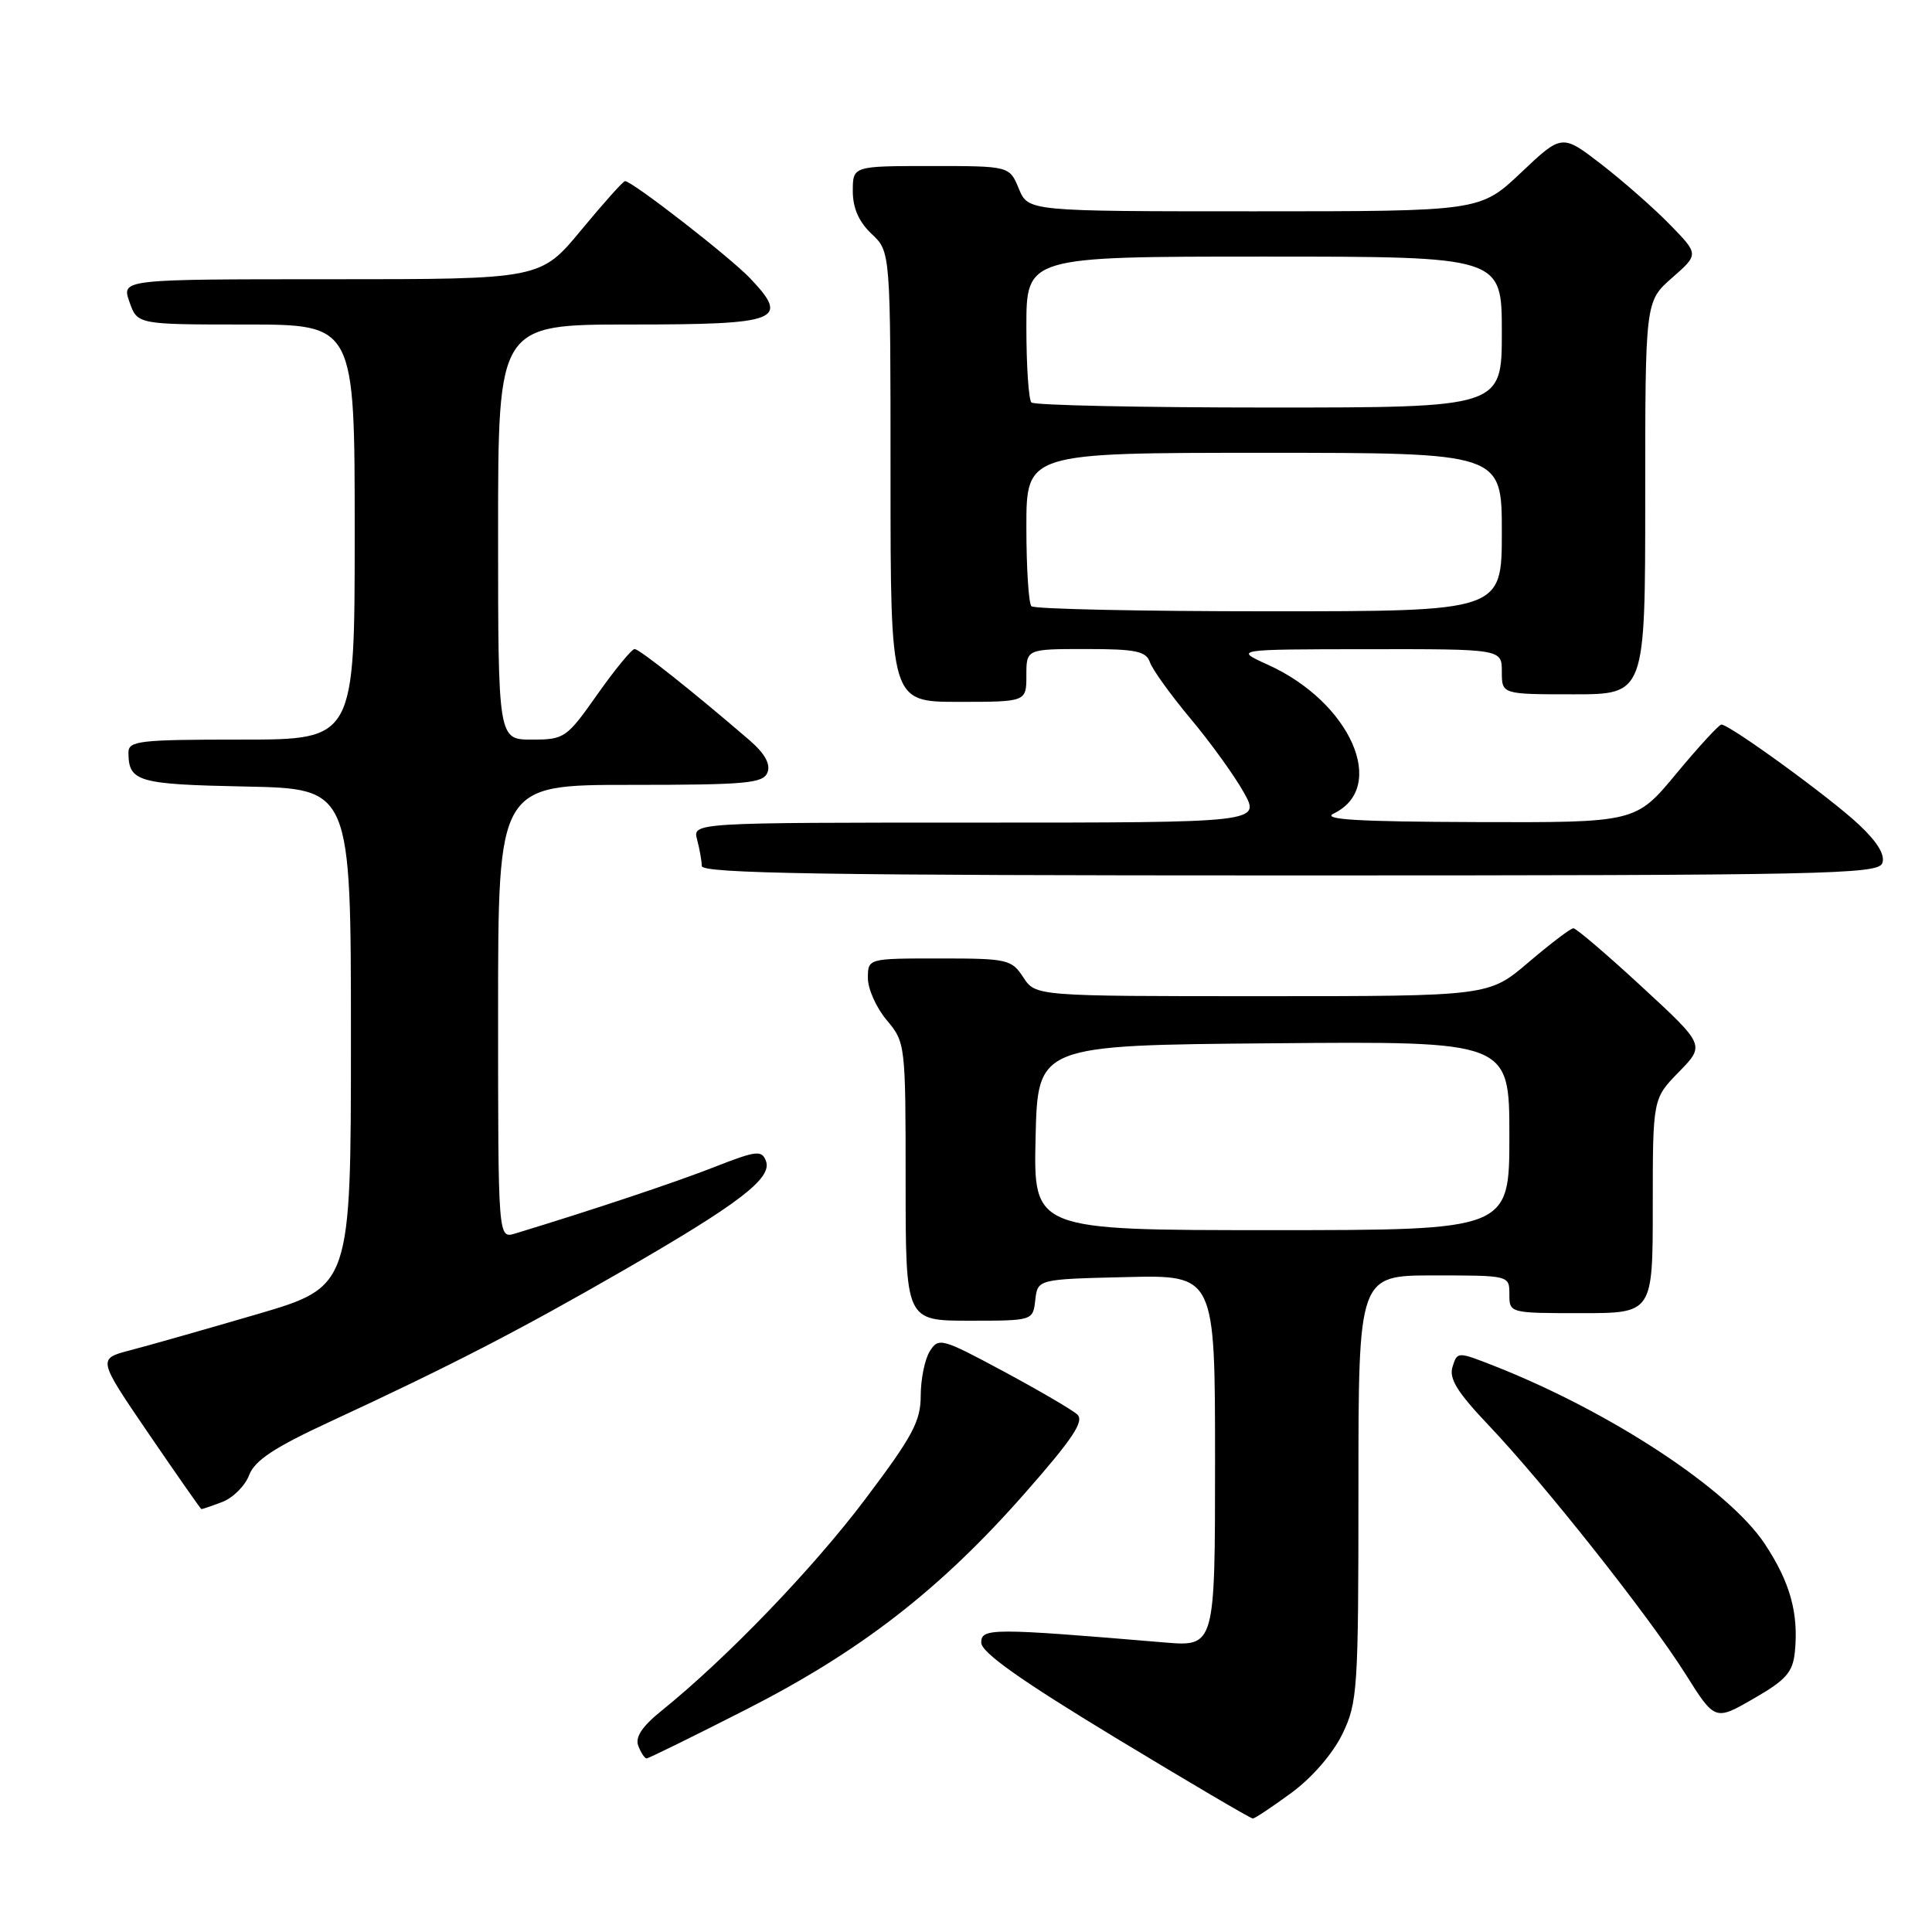 <?xml version="1.0" encoding="UTF-8" standalone="no"?>
<!DOCTYPE svg PUBLIC "-//W3C//DTD SVG 1.1//EN" "http://www.w3.org/Graphics/SVG/1.1/DTD/svg11.dtd" >
<svg xmlns="http://www.w3.org/2000/svg" xmlns:xlink="http://www.w3.org/1999/xlink" version="1.1" viewBox="0 0 256 256">
 <g >
 <path fill="currentColor"
d=" M 171.12 237.56 C 173.86 235.55 176.60 232.38 177.87 229.77 C 179.89 225.60 180.00 223.90 180.00 197.18 C 180.00 169.00 180.00 169.00 190.00 169.00 C 200.00 169.00 200.00 169.00 200.00 171.50 C 200.00 173.99 200.03 174.00 209.50 174.00 C 219.00 174.00 219.00 174.00 219.00 159.79 C 219.00 145.58 219.00 145.58 222.47 142.03 C 225.93 138.48 225.93 138.48 217.54 130.74 C 212.93 126.48 208.85 123.00 208.48 123.00 C 208.12 123.00 205.45 125.03 202.55 127.50 C 197.28 132.00 197.28 132.00 167.26 132.00 C 137.23 132.00 137.23 132.00 135.59 129.50 C 134.04 127.12 133.48 127.00 124.48 127.00 C 115.00 127.00 115.00 127.00 115.00 129.61 C 115.00 131.04 116.12 133.55 117.50 135.18 C 119.97 138.12 120.00 138.38 120.00 156.58 C 120.00 175.00 120.00 175.00 128.43 175.00 C 136.87 175.00 136.87 175.00 137.18 172.25 C 137.50 169.50 137.50 169.50 149.25 169.22 C 161.00 168.94 161.00 168.94 161.00 193.57 C 161.00 218.20 161.00 218.20 154.25 217.63 C 131.43 215.71 130.00 215.71 130.02 217.66 C 130.04 218.96 135.21 222.63 147.77 230.24 C 157.52 236.14 165.72 240.97 166.00 240.96 C 166.28 240.96 168.58 239.42 171.12 237.56 Z  M 98.82 226.54 C 114.02 218.81 124.60 210.60 135.80 197.86 C 142.16 190.63 143.71 188.30 142.74 187.42 C 142.06 186.80 137.65 184.23 132.95 181.70 C 124.77 177.31 124.36 177.20 123.20 179.05 C 122.54 180.11 122.00 182.76 122.00 184.94 C 122.00 188.33 120.91 190.35 114.60 198.71 C 107.65 207.92 96.27 219.73 87.72 226.63 C 85.08 228.75 84.13 230.18 84.58 231.34 C 84.93 232.25 85.42 233.00 85.68 233.00 C 85.93 233.00 91.85 230.09 98.82 226.54 Z  M 237.83 218.88 C 238.34 213.74 237.20 209.65 233.84 204.57 C 229.06 197.36 213.46 187.09 198.04 181.01 C 193.12 179.08 193.11 179.08 192.47 181.10 C 191.97 182.66 193.09 184.47 197.22 188.82 C 204.60 196.58 218.50 214.15 223.30 221.76 C 227.24 228.03 227.24 228.03 232.37 225.07 C 236.67 222.60 237.55 221.59 237.83 218.88 Z  M 29.45 199.02 C 30.87 198.48 32.48 196.88 33.01 195.46 C 33.76 193.51 36.34 191.80 43.75 188.37 C 59.62 181.02 68.74 176.32 82.50 168.39 C 98.00 159.46 102.36 156.11 101.49 153.83 C 100.93 152.37 100.22 152.46 94.68 154.63 C 89.52 156.66 78.27 160.41 68.25 163.45 C 66.00 164.13 66.00 164.13 66.00 134.07 C 66.00 104.00 66.00 104.00 83.53 104.00 C 98.93 104.00 101.14 103.80 101.70 102.34 C 102.12 101.24 101.33 99.83 99.32 98.09 C 91.87 91.67 84.72 86.00 84.09 86.00 C 83.71 86.00 81.49 88.70 79.16 92.00 C 75.07 97.81 74.79 98.00 70.47 98.00 C 66.00 98.00 66.00 98.00 66.00 70.50 C 66.00 43.00 66.00 43.00 83.53 43.00 C 103.31 43.00 104.71 42.46 99.38 36.86 C 96.67 34.02 83.77 24.00 82.82 24.00 C 82.57 24.00 79.96 26.92 77.00 30.50 C 71.62 37.00 71.62 37.00 43.86 37.00 C 16.10 37.00 16.10 37.00 17.15 40.00 C 18.20 43.00 18.20 43.00 32.60 43.00 C 47.00 43.00 47.00 43.00 47.00 70.50 C 47.00 98.00 47.00 98.00 32.00 98.00 C 18.38 98.00 17.00 98.16 17.02 99.75 C 17.05 103.59 18.25 103.93 32.54 104.22 C 46.50 104.50 46.50 104.50 46.50 137.50 C 46.50 170.50 46.50 170.50 34.00 174.16 C 27.12 176.17 19.57 178.32 17.21 178.93 C 12.93 180.05 12.93 180.05 19.71 189.99 C 23.45 195.46 26.58 199.94 26.68 199.96 C 26.79 199.98 28.03 199.56 29.45 199.02 Z  M 249.41 114.38 C 249.82 113.31 248.79 111.59 246.34 109.29 C 242.60 105.75 229.17 95.99 228.09 96.01 C 227.77 96.02 225.08 98.94 222.12 102.51 C 216.74 109.00 216.74 109.00 195.62 108.93 C 179.80 108.88 175.06 108.59 176.73 107.79 C 183.94 104.31 178.94 93.02 168.00 88.08 C 163.50 86.04 163.50 86.04 181.25 86.02 C 199.00 86.00 199.00 86.00 199.00 89.00 C 199.00 92.00 199.00 92.00 208.50 92.00 C 218.00 92.00 218.00 92.00 218.00 65.97 C 218.00 39.94 218.00 39.94 221.55 36.82 C 225.11 33.70 225.11 33.70 221.30 29.79 C 219.21 27.64 215.13 24.05 212.24 21.81 C 206.97 17.74 206.97 17.74 201.55 22.87 C 196.12 28.00 196.12 28.00 166.18 28.00 C 136.24 28.00 136.24 28.00 135.00 25.00 C 133.76 22.00 133.76 22.00 123.38 22.00 C 113.00 22.00 113.00 22.00 113.00 25.33 C 113.00 27.58 113.81 29.41 115.50 31.00 C 118.00 33.35 118.00 33.35 118.00 63.17 C 118.00 93.00 118.00 93.00 127.00 93.00 C 136.00 93.00 136.00 93.00 136.00 89.50 C 136.00 86.00 136.00 86.00 143.88 86.00 C 150.50 86.00 151.86 86.28 152.37 87.75 C 152.70 88.71 155.11 92.06 157.73 95.20 C 160.36 98.33 163.53 102.72 164.78 104.95 C 167.06 109.00 167.06 109.00 129.41 109.00 C 91.77 109.00 91.77 109.00 92.37 111.25 C 92.70 112.49 92.98 114.06 92.99 114.75 C 93.00 115.74 109.25 116.00 170.89 116.00 C 241.75 116.00 248.84 115.85 249.41 114.38 Z  M 137.22 150.75 C 137.50 138.50 137.50 138.50 168.75 138.24 C 200.00 137.97 200.00 137.97 200.00 150.49 C 200.00 163.00 200.00 163.00 168.47 163.00 C 136.94 163.00 136.94 163.00 137.22 150.75 Z  M 136.67 80.33 C 136.30 79.97 136.00 75.24 136.00 69.83 C 136.00 60.00 136.00 60.00 167.50 60.00 C 199.00 60.00 199.00 60.00 199.00 70.50 C 199.00 81.00 199.00 81.00 168.17 81.00 C 151.21 81.00 137.03 80.70 136.67 80.33 Z  M 136.67 53.33 C 136.30 52.97 136.00 48.47 136.00 43.33 C 136.00 34.00 136.00 34.00 167.50 34.00 C 199.00 34.00 199.00 34.00 199.00 44.00 C 199.00 54.00 199.00 54.00 168.17 54.00 C 151.21 54.00 137.03 53.70 136.67 53.33 Z "/>
</g>
</svg>